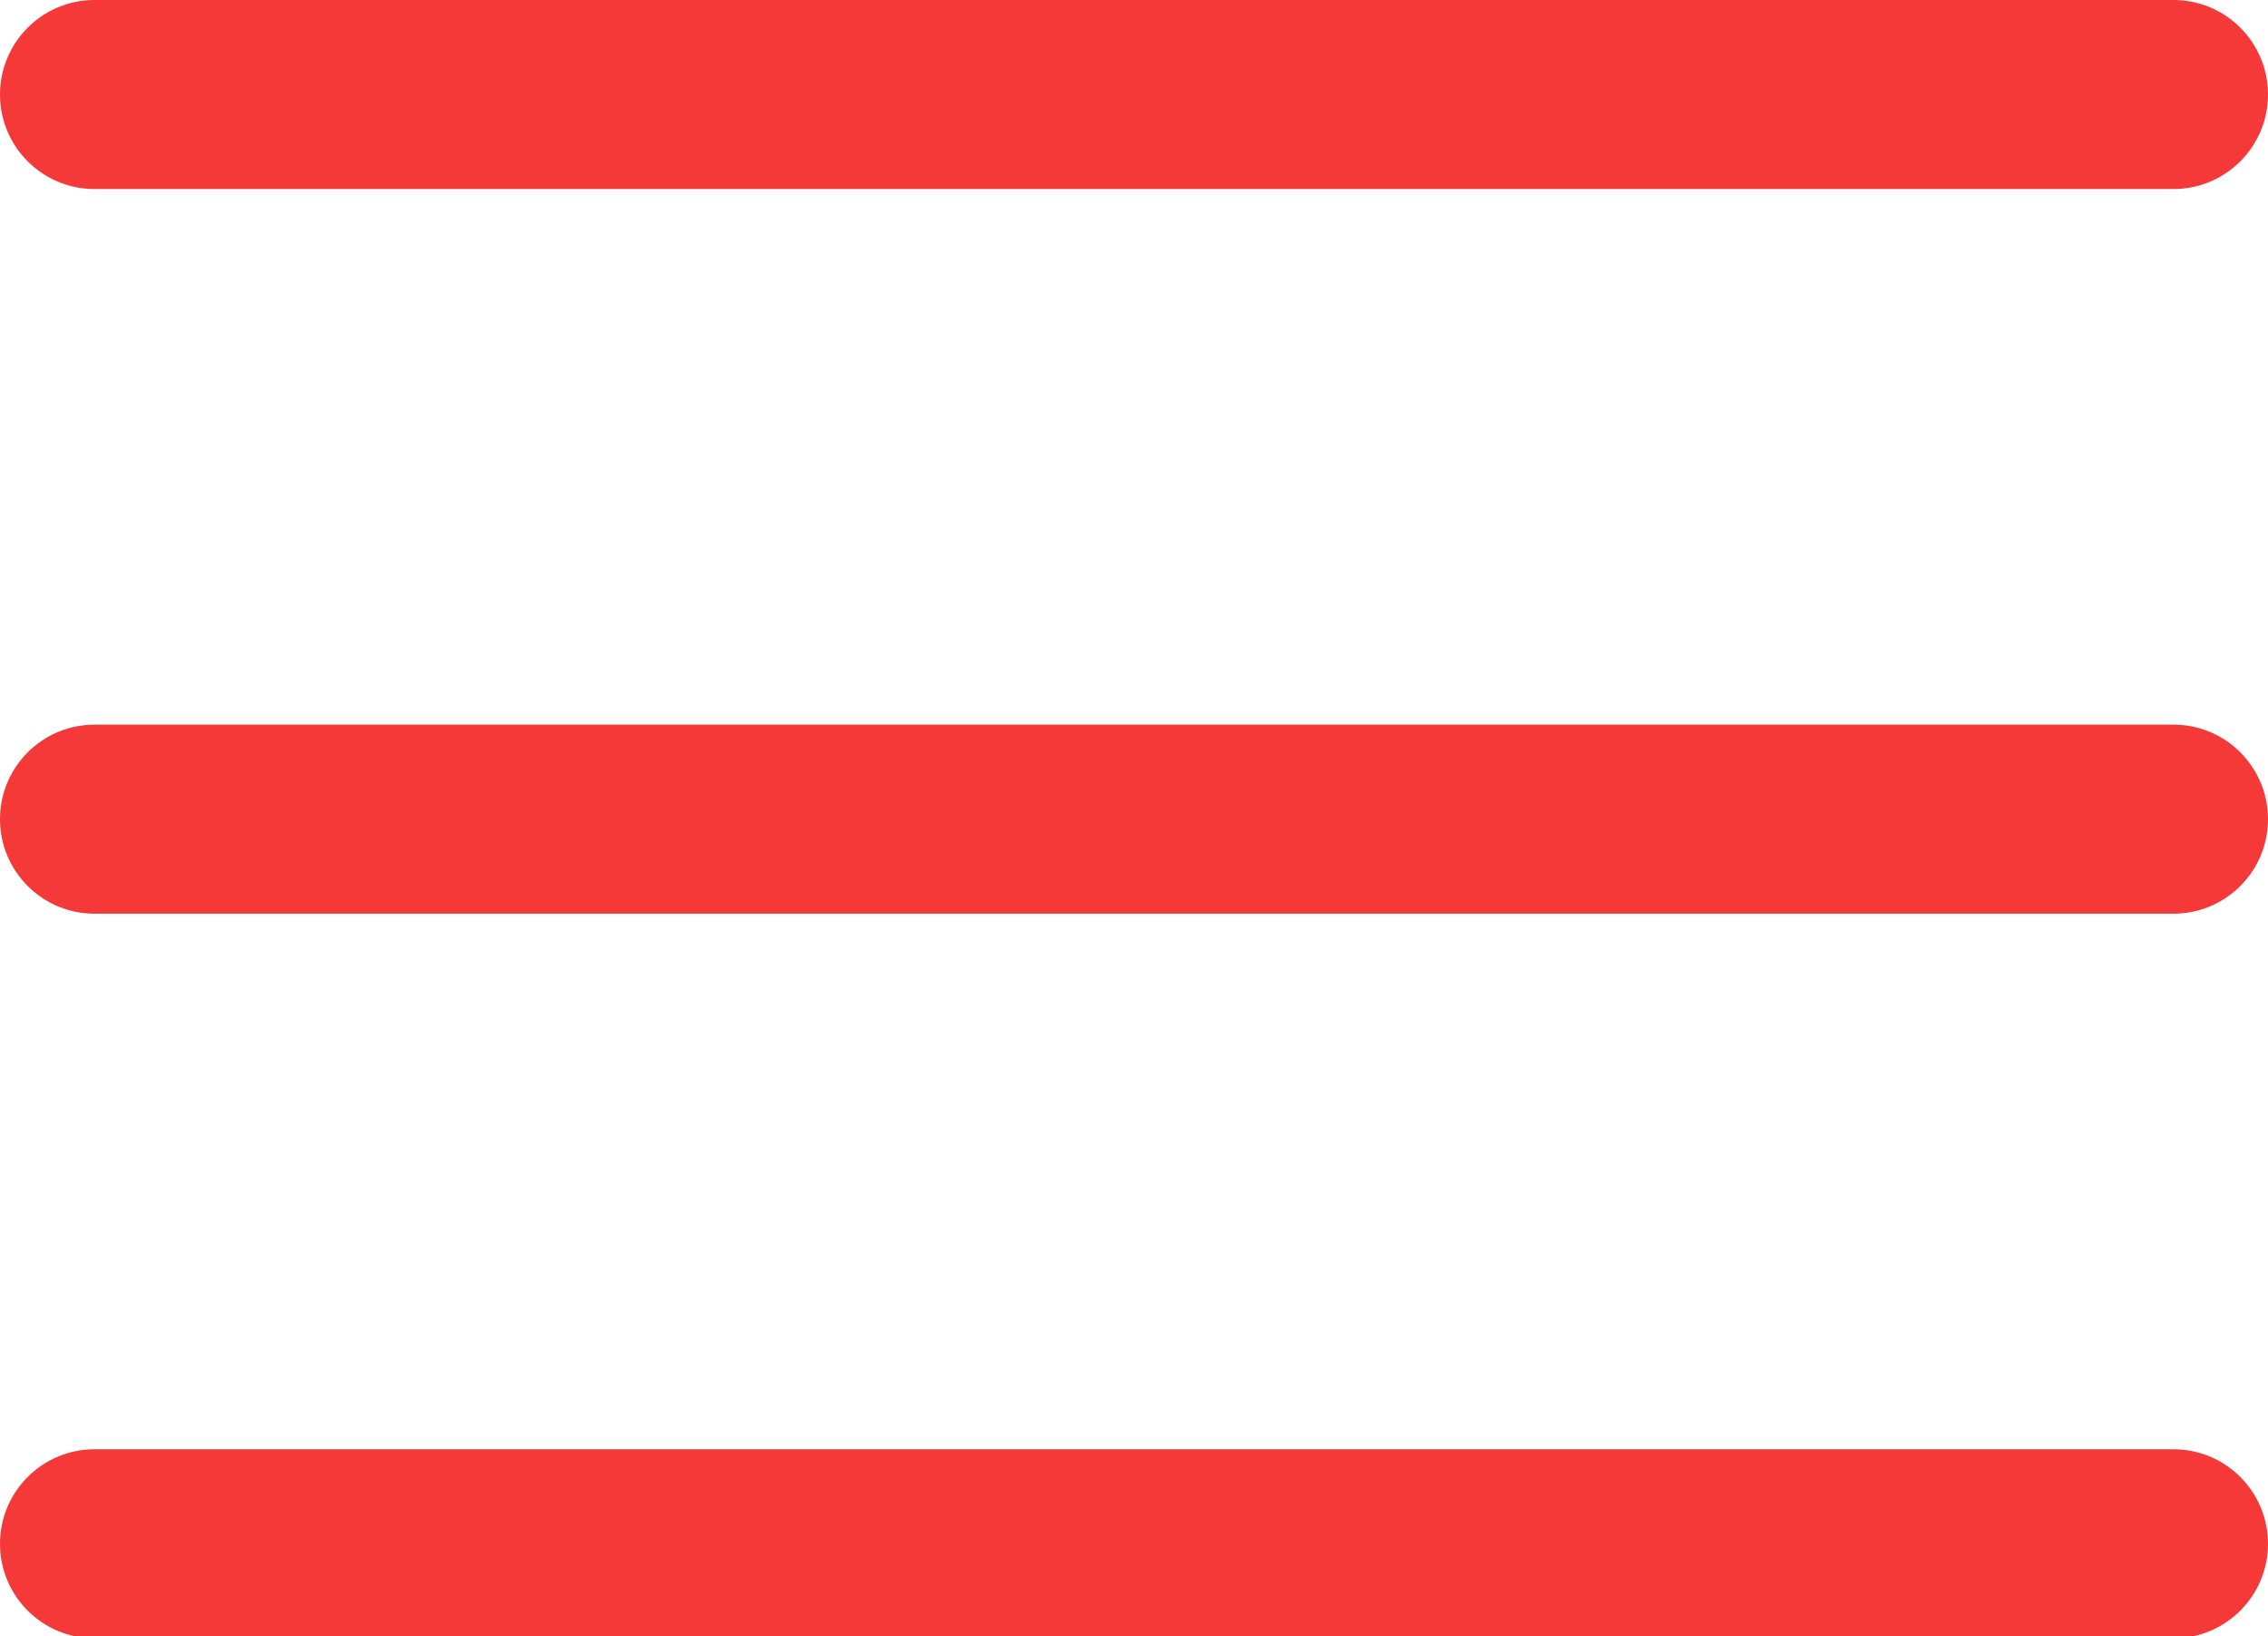 <svg width="384" height="277" xmlns="http://www.w3.org/2000/svg">

 <g>
  <title>Layer 1</title>
  <path fill="#f53838" id="svg_1" d="m368,154.668l-352,0c-8.832,0 -16,-7.168 -16,-16s7.168,-16 16,-16l352,0c8.832,0 16,7.168 16,16s-7.168,16 -16,16zm0,0"/>
  <path fill="#f53838" id="svg_2" d="m368,32l-352,0c-8.832,0 -16,-7.168 -16,-16s7.168,-16 16,-16l352,0c8.832,0 16,7.168 16,16s-7.168,16 -16,16zm0,0"/>
  <path fill="#f53838" id="svg_3" d="m368,277.332l-352,0c-8.832,0 -16,-7.168 -16,-16s7.168,-16 16,-16l352,0c8.832,0 16,7.168 16,16s-7.168,16 -16,16zm0,0"/>
 </g>
</svg>